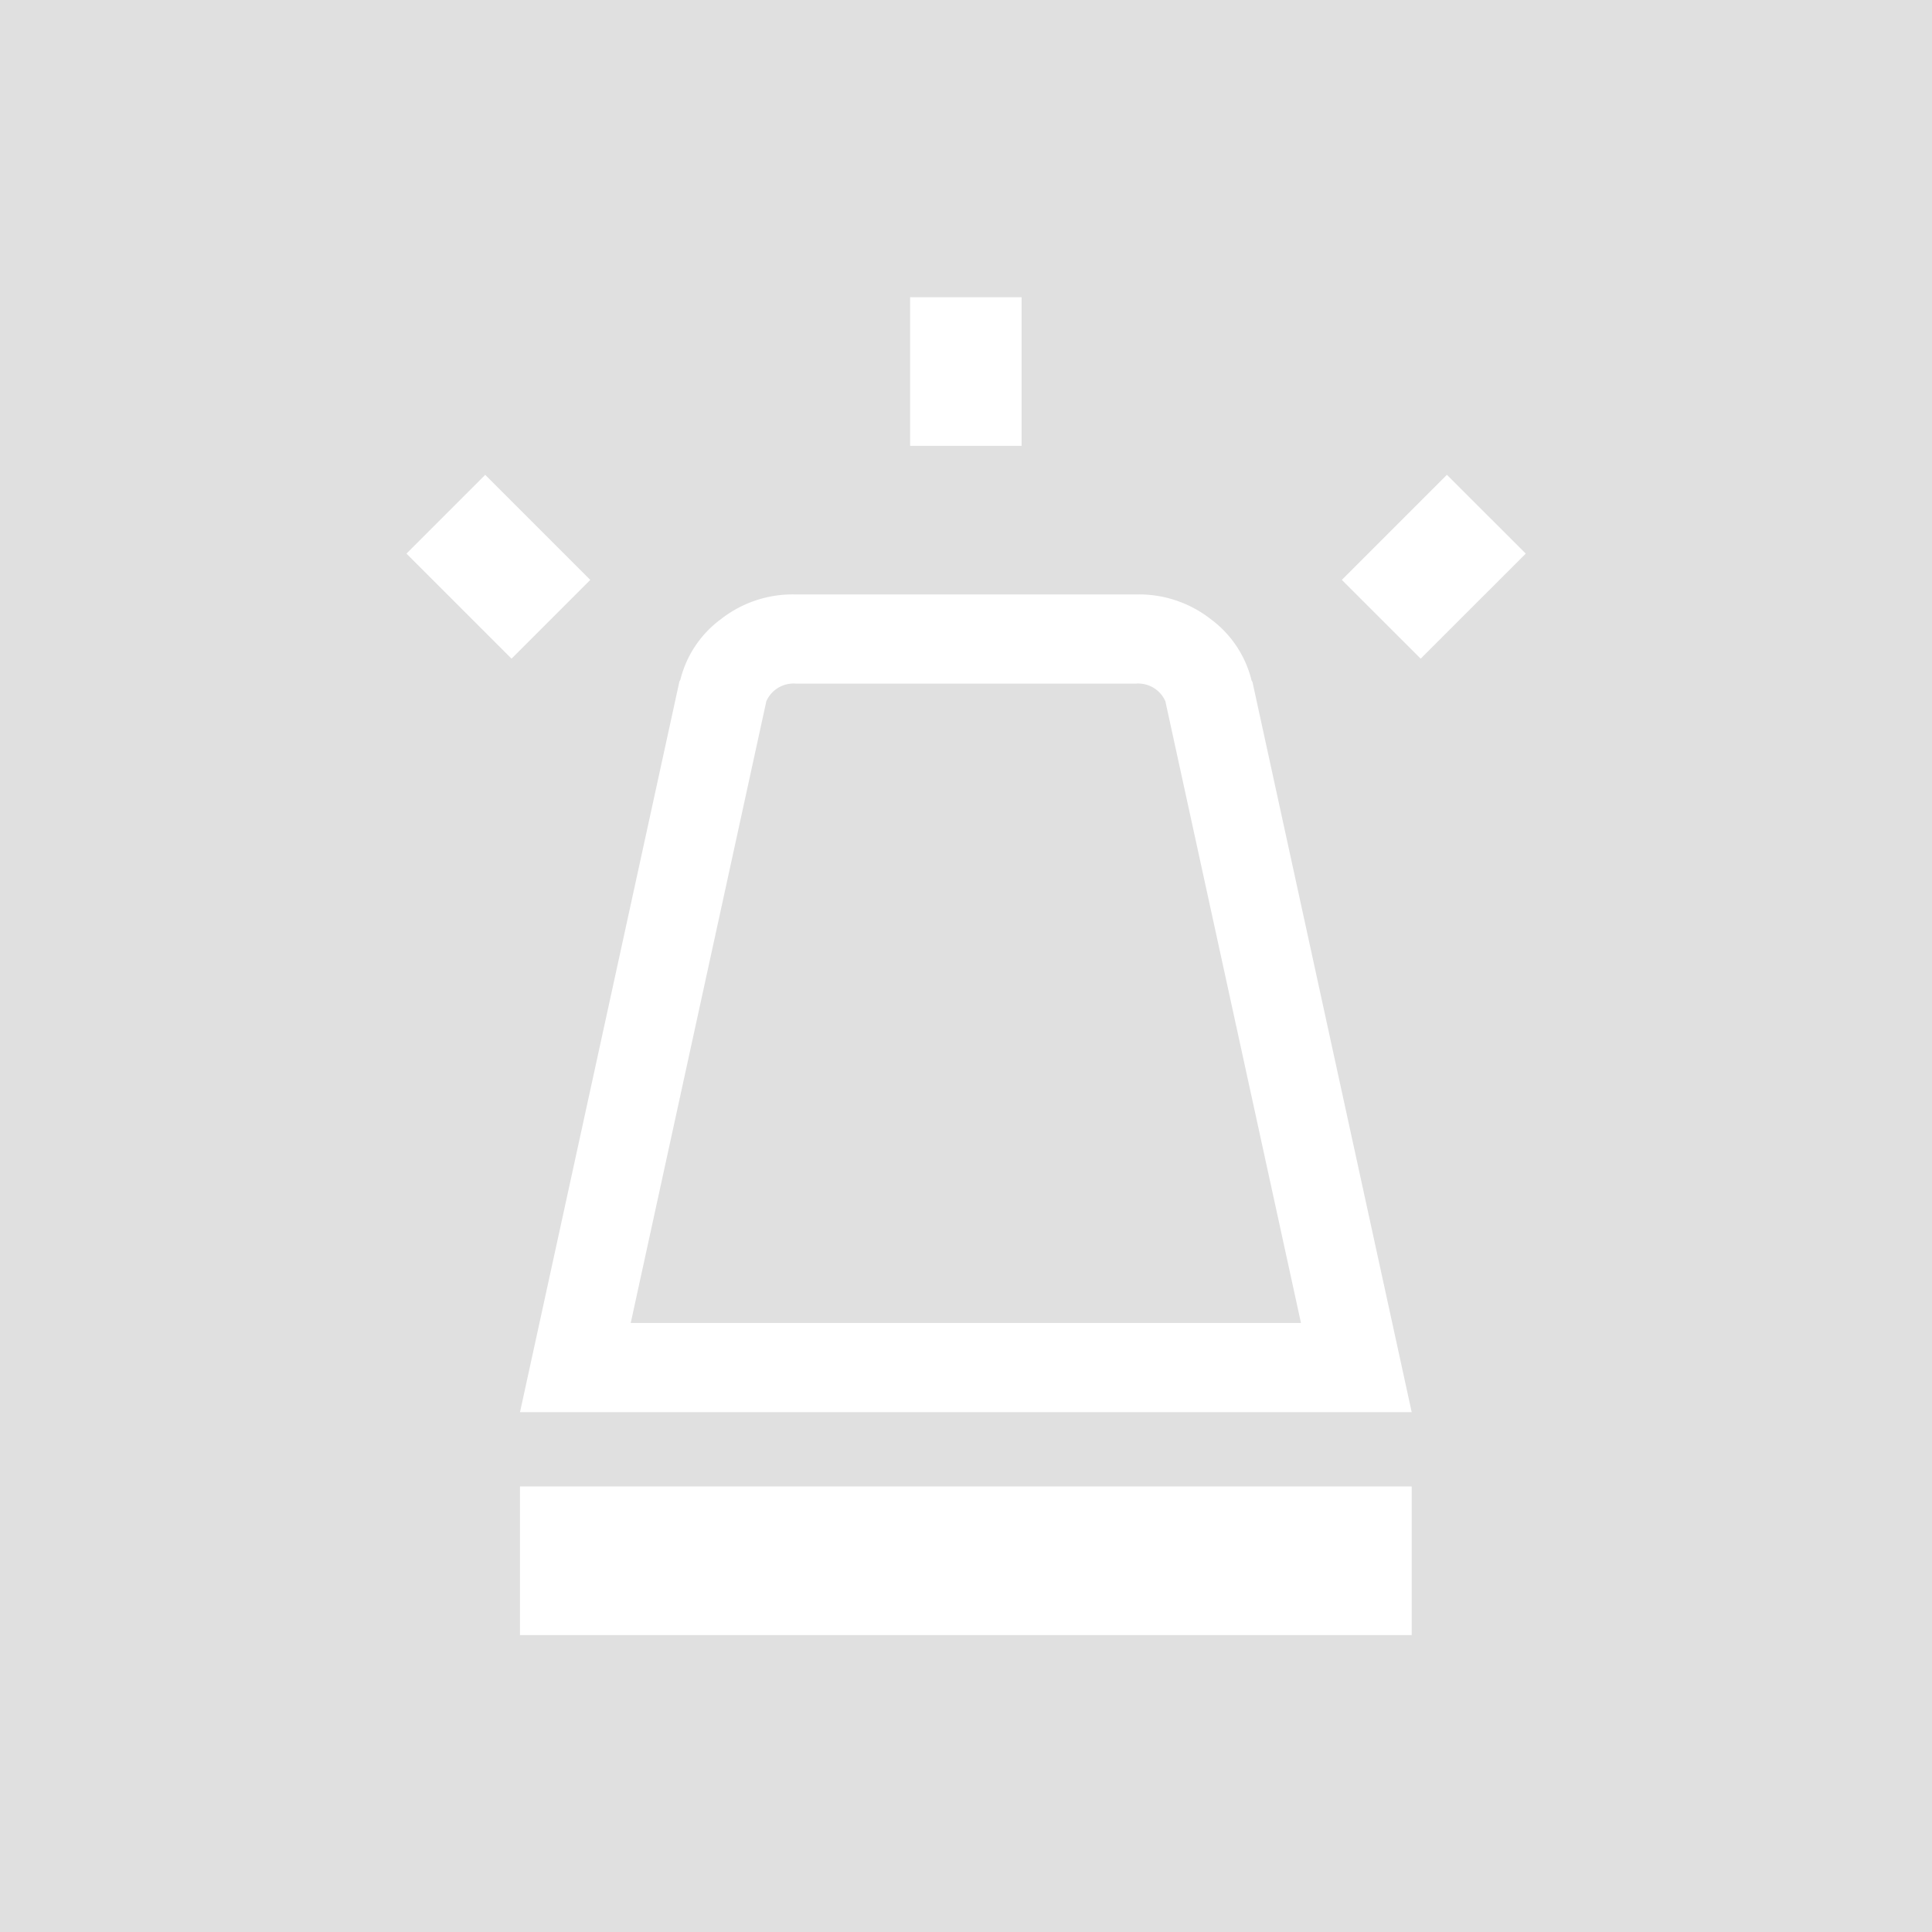 <svg id="Composant_33_1" data-name="Composant 33 – 1" xmlns="http://www.w3.org/2000/svg" width="26" height="26"
     viewBox="0 0 26 26">
    <path id="Tracé_67" data-name="Tracé 67"
          d="M441.447,139.234v26h26v-26Zm12.248,4h1.5v2h-1.5Zm-6.778,3.45,1.06-1.06,1.414,1.414-1.06,1.06Zm13.528,14.554h-12v-2h12Zm0-3h-12v0h0l2.143-9.823c0-.012.011-.021.015-.033a1.442,1.442,0,0,1,.549-.818,1.563,1.563,0,0,1,1.008-.33h4.571a1.568,1.568,0,0,1,1.007.33,1.456,1.456,0,0,1,.549.815c0,.013.012.023.016.036l2.142,9.823h0Zm.121-10.14-1.061-1.06,1.414-1.414,1.061,1.06Z"
          transform="translate(-441.447 -139.234)" fill="#e0e0e0"/>
    <path id="Tracé_68" data-name="Tracé 68"
          d="M458.955,157.038l-1.825-8.367a.4.4,0,0,0-.4-.237H452.16a.4.4,0,0,0-.4.237l-1.825,8.367h9.02"
          transform="translate(-441.447 -139.234)" fill="#e0e0e0"/>
</svg>
